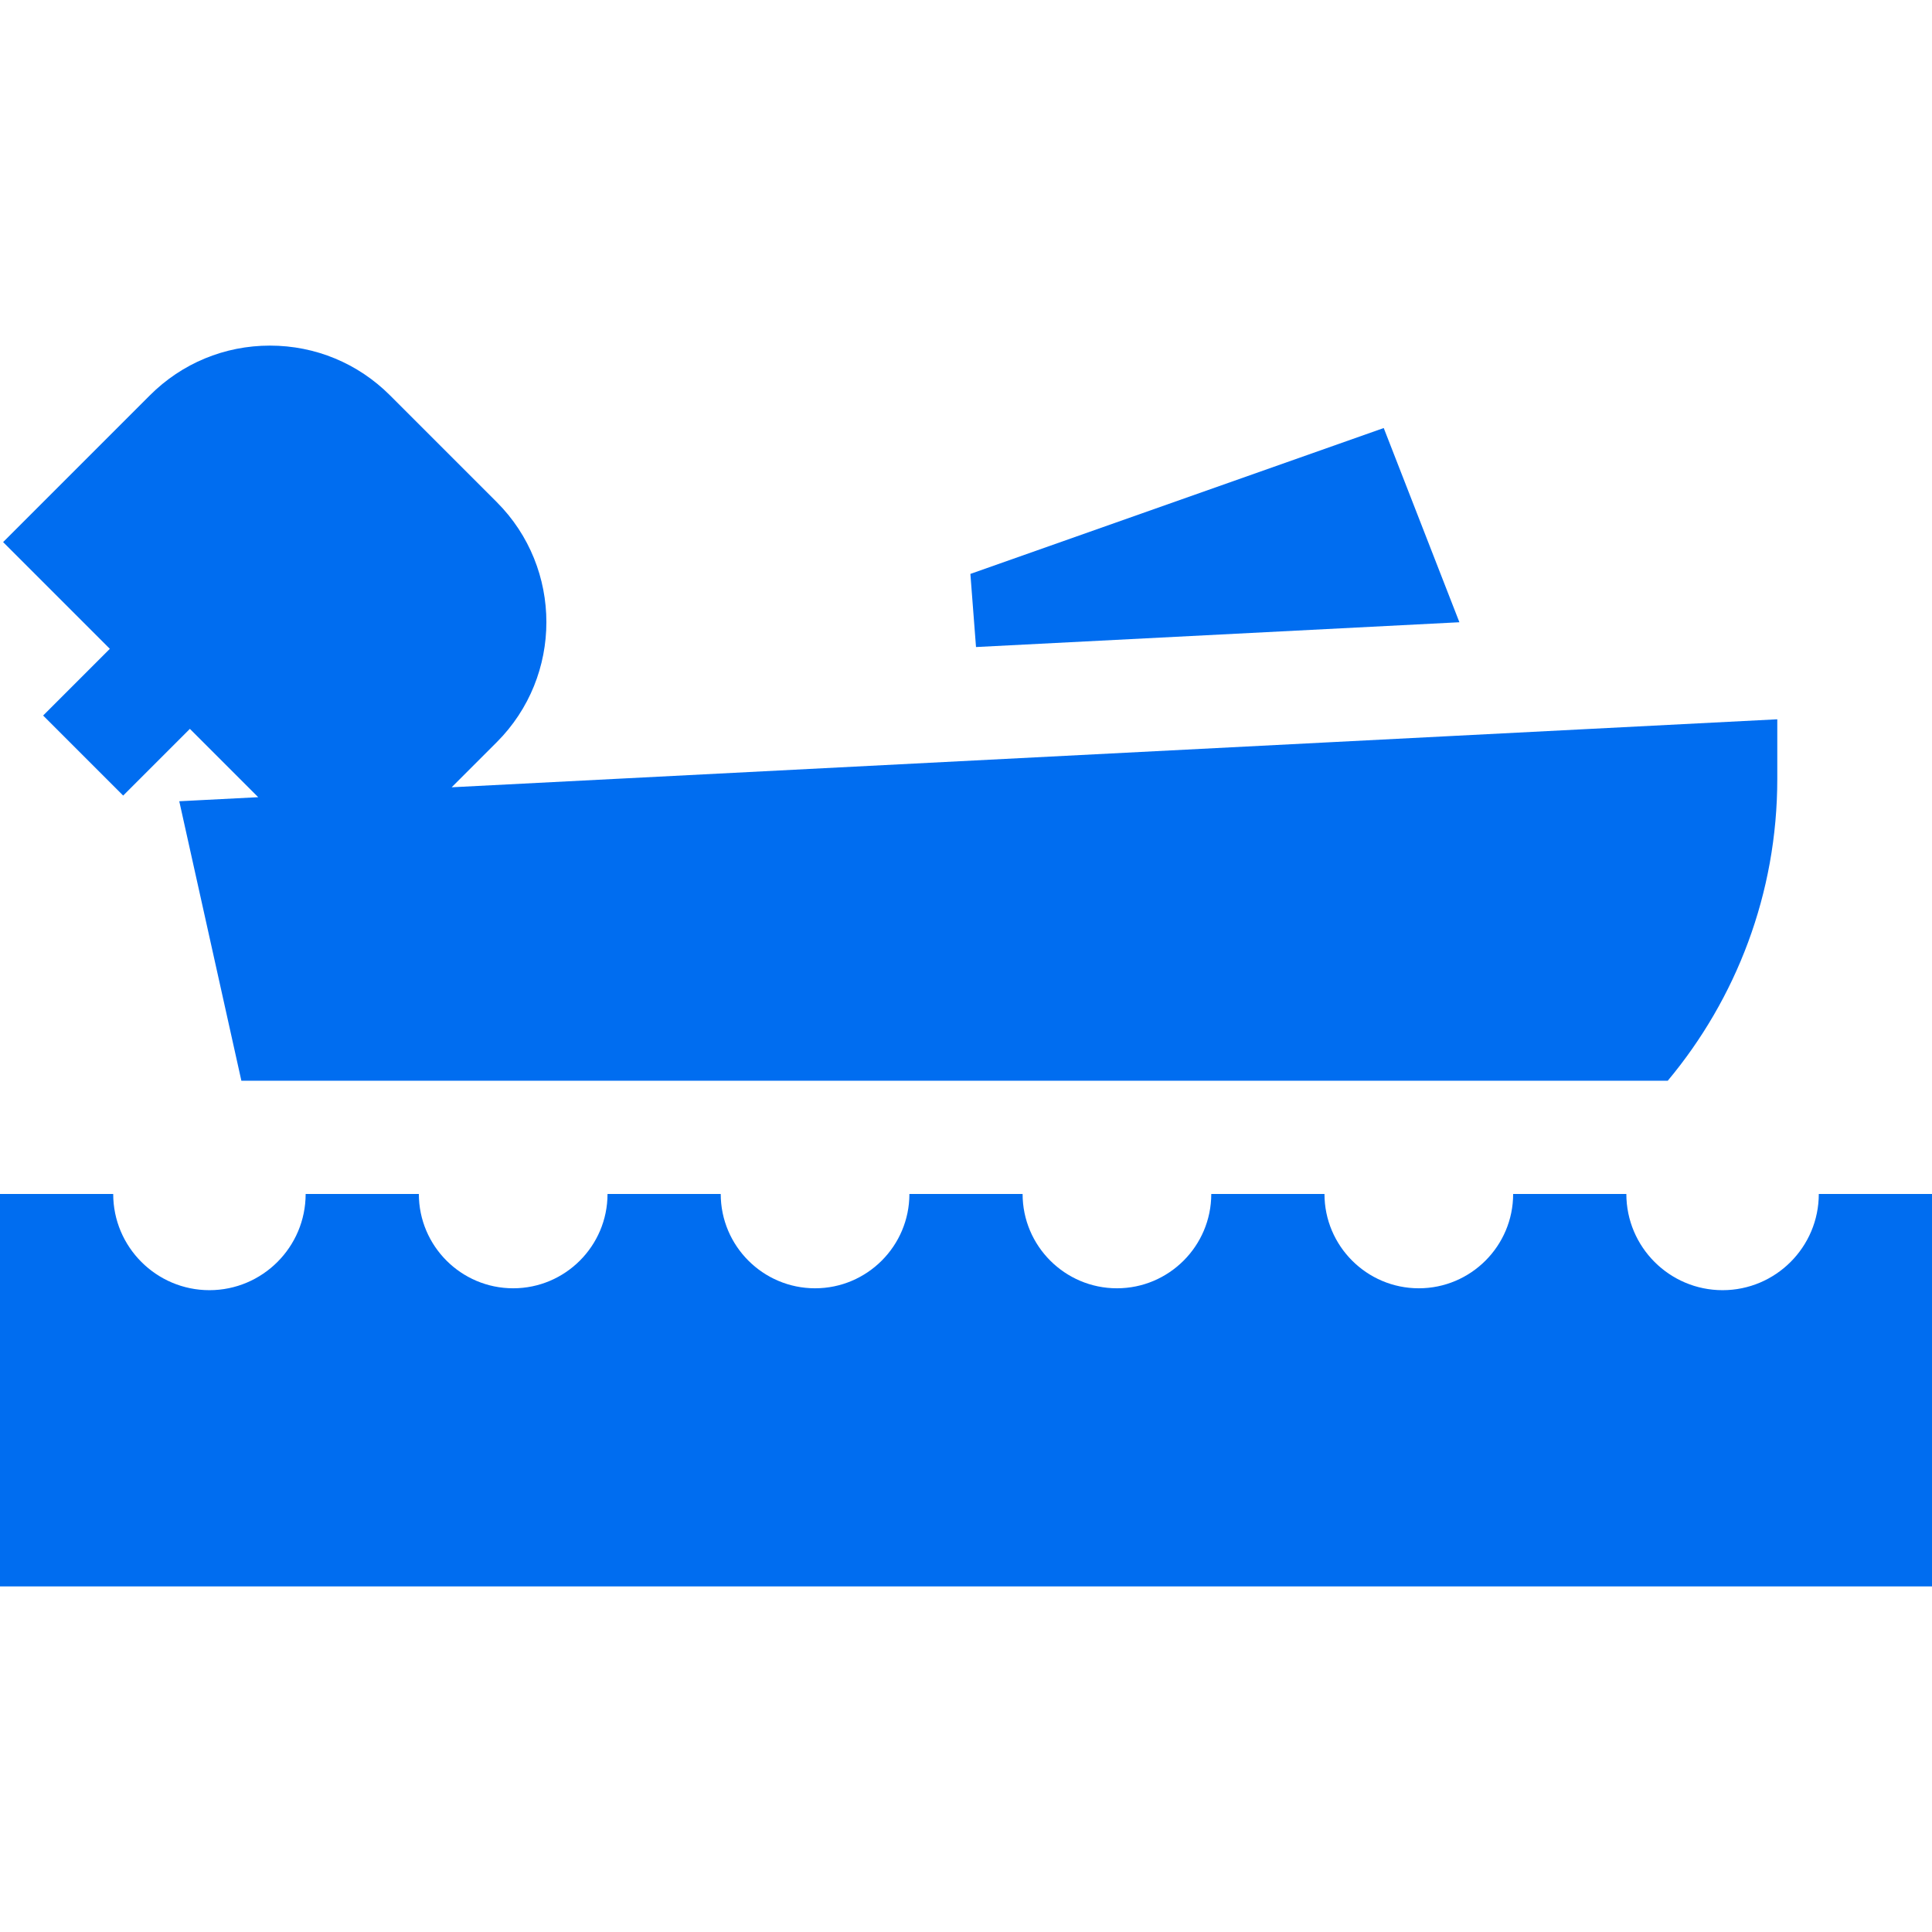 <?xml version="1.0" encoding="iso-8859-1"?>
<!-- Generator: Adobe Illustrator 19.0.0, SVG Export Plug-In . SVG Version: 6.00 Build 0)  -->
<svg xmlns="http://www.w3.org/2000/svg" xmlns:xlink="http://www.w3.org/1999/xlink" version="1.1" id="Capa_1" x="0px" y="0px" viewBox="0 0 512 512" style="enable-background:new 0 0 512 512;" xml:space="preserve" width="512px" height="512px">
<g>
	<g>
		<path d="M482,316.41c0,14.061-11.439,25.5-25.5,25.5c-14.061,0-25.5-11.439-25.5-25.5h-30c0,13.785-11.215,25-25,25    c-13.785,0-25-11.215-25-25h-30c0,13.785-11.215,25-25,25c-13.785,0-25-11.215-25-25h-30c0,13.785-11.215,25-25,25    c-13.785,0-25-11.215-25-25h-30c0,13.785-11.215,25-25,25c-13.785,0-25-11.215-25-25H81c0,14.061-11.439,25.5-25.5,25.5    S30,330.471,30,316.41H0v104h512v-104H482z" fill="#006DF0"/>
	</g>
</g>
<g>
	<g>
		<path d="M119.697,208.637l11.943-11.942c17.544-17.546,17.544-46.094,0-63.64l-28.284-28.284c-8.5-8.499-19.8-13.181-31.82-13.181    c-12.02,0-23.32,4.681-31.82,13.181l-38.891,38.89l28.284,28.284l-17.677,17.678l21.213,21.213l17.677-17.677l18.107,18.107    l-20.922,1.073l16.46,74.071h378.001c18.114-21.694,29.032-49.594,29.032-80v-15.789L119.697,208.637z" fill="#006DF0"/>
	</g>
</g>
<g>
	<g>
		<polygon points="366.704,113.432 257.162,152.093 258.653,171.471 386.757,164.902   " fill="#006DF0"/>
	</g>
</g>
<g>
</g>
<g>
</g>
<g>
</g>
<g>
</g>
<g>
</g>
<g>
</g>
<g>
</g>
<g>
</g>
<g>
</g>
<g>
</g>
<g>
</g>
<g>
</g>
<g>
</g>
<g>
</g>
<g>
</g>
</svg>
